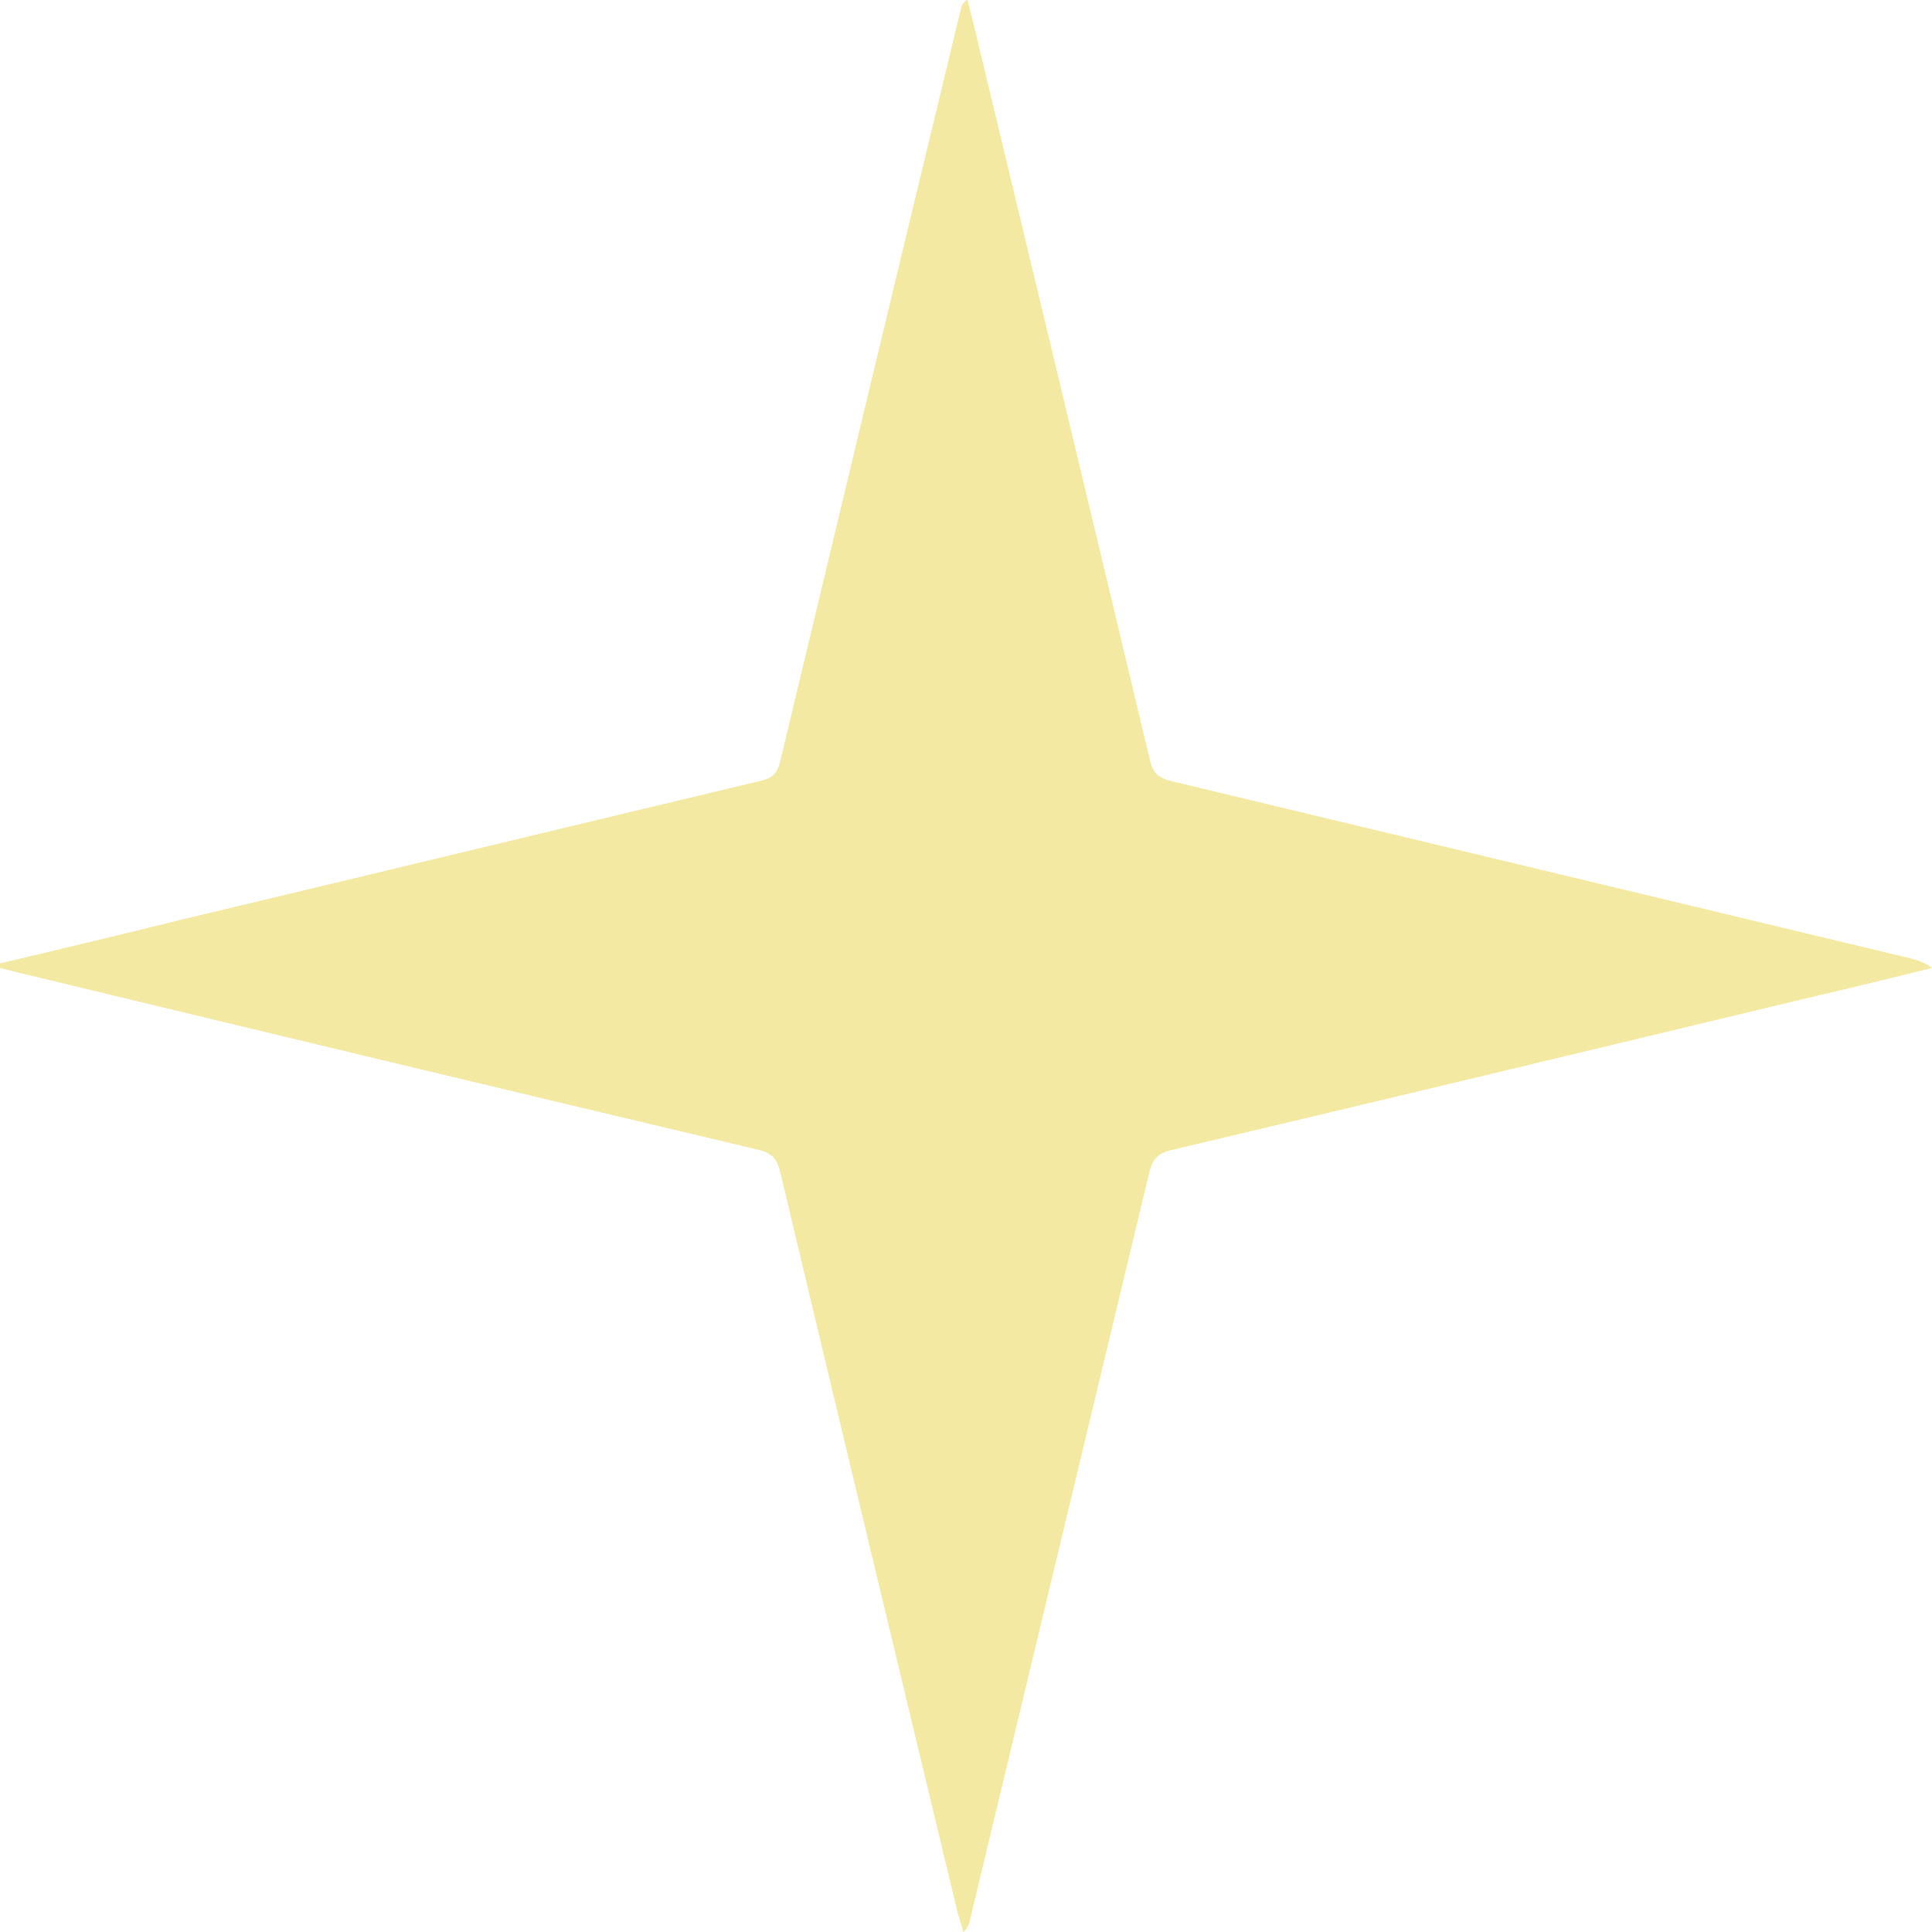 <?xml version="1.0" encoding="utf-8"?>
<!-- Generator: Adobe Illustrator 25.0.0, SVG Export Plug-In . SVG Version: 6.00 Build 0)  -->
<svg version="1.1" id="Layer_1" xmlns="http://www.w3.org/2000/svg" xmlns:xlink="http://www.w3.org/1999/xlink" x="0px" y="0px"
	 viewBox="0 0 30 30" style="enable-background:new 0 0 30 30;" xml:space="preserve">
<style type="text/css">
	.st0{fill:#F4E9A2;}
</style>
<path class="st0" d="M0,14.96c0.97-0.23,1.93-0.46,2.9-0.7c2.98-0.71,5.95-1.43,8.93-2.14c0.2-0.05,0.25-0.15,0.29-0.32
	c0.93-3.89,1.86-7.77,2.8-11.66c0.01-0.05,0.03-0.09,0.1-0.15c0.03,0.12,0.06,0.24,0.09,0.35c0.92,3.83,1.84,7.66,2.75,11.48
	c0.04,0.17,0.12,0.25,0.29,0.3c3.84,0.92,7.67,1.84,11.51,2.76c0.11,0.03,0.22,0.06,0.34,0.15c-0.61,0.15-1.21,0.3-1.82,0.44
	c-3.33,0.8-6.66,1.6-10,2.39c-0.2,0.05-0.28,0.14-0.33,0.33c-0.93,3.88-1.86,7.75-2.79,11.63c-0.01,0.06-0.03,0.11-0.1,0.18
	c-0.03-0.1-0.06-0.2-0.09-0.3c-0.92-3.83-1.84-7.65-2.75-11.48c-0.05-0.22-0.13-0.32-0.36-0.37C7.88,16.93,4,16,0.11,15.06
	C0.08,15.05,0.04,15.04,0,15.03C0,15.01,0,14.98,0,14.96z"/>
</svg>
